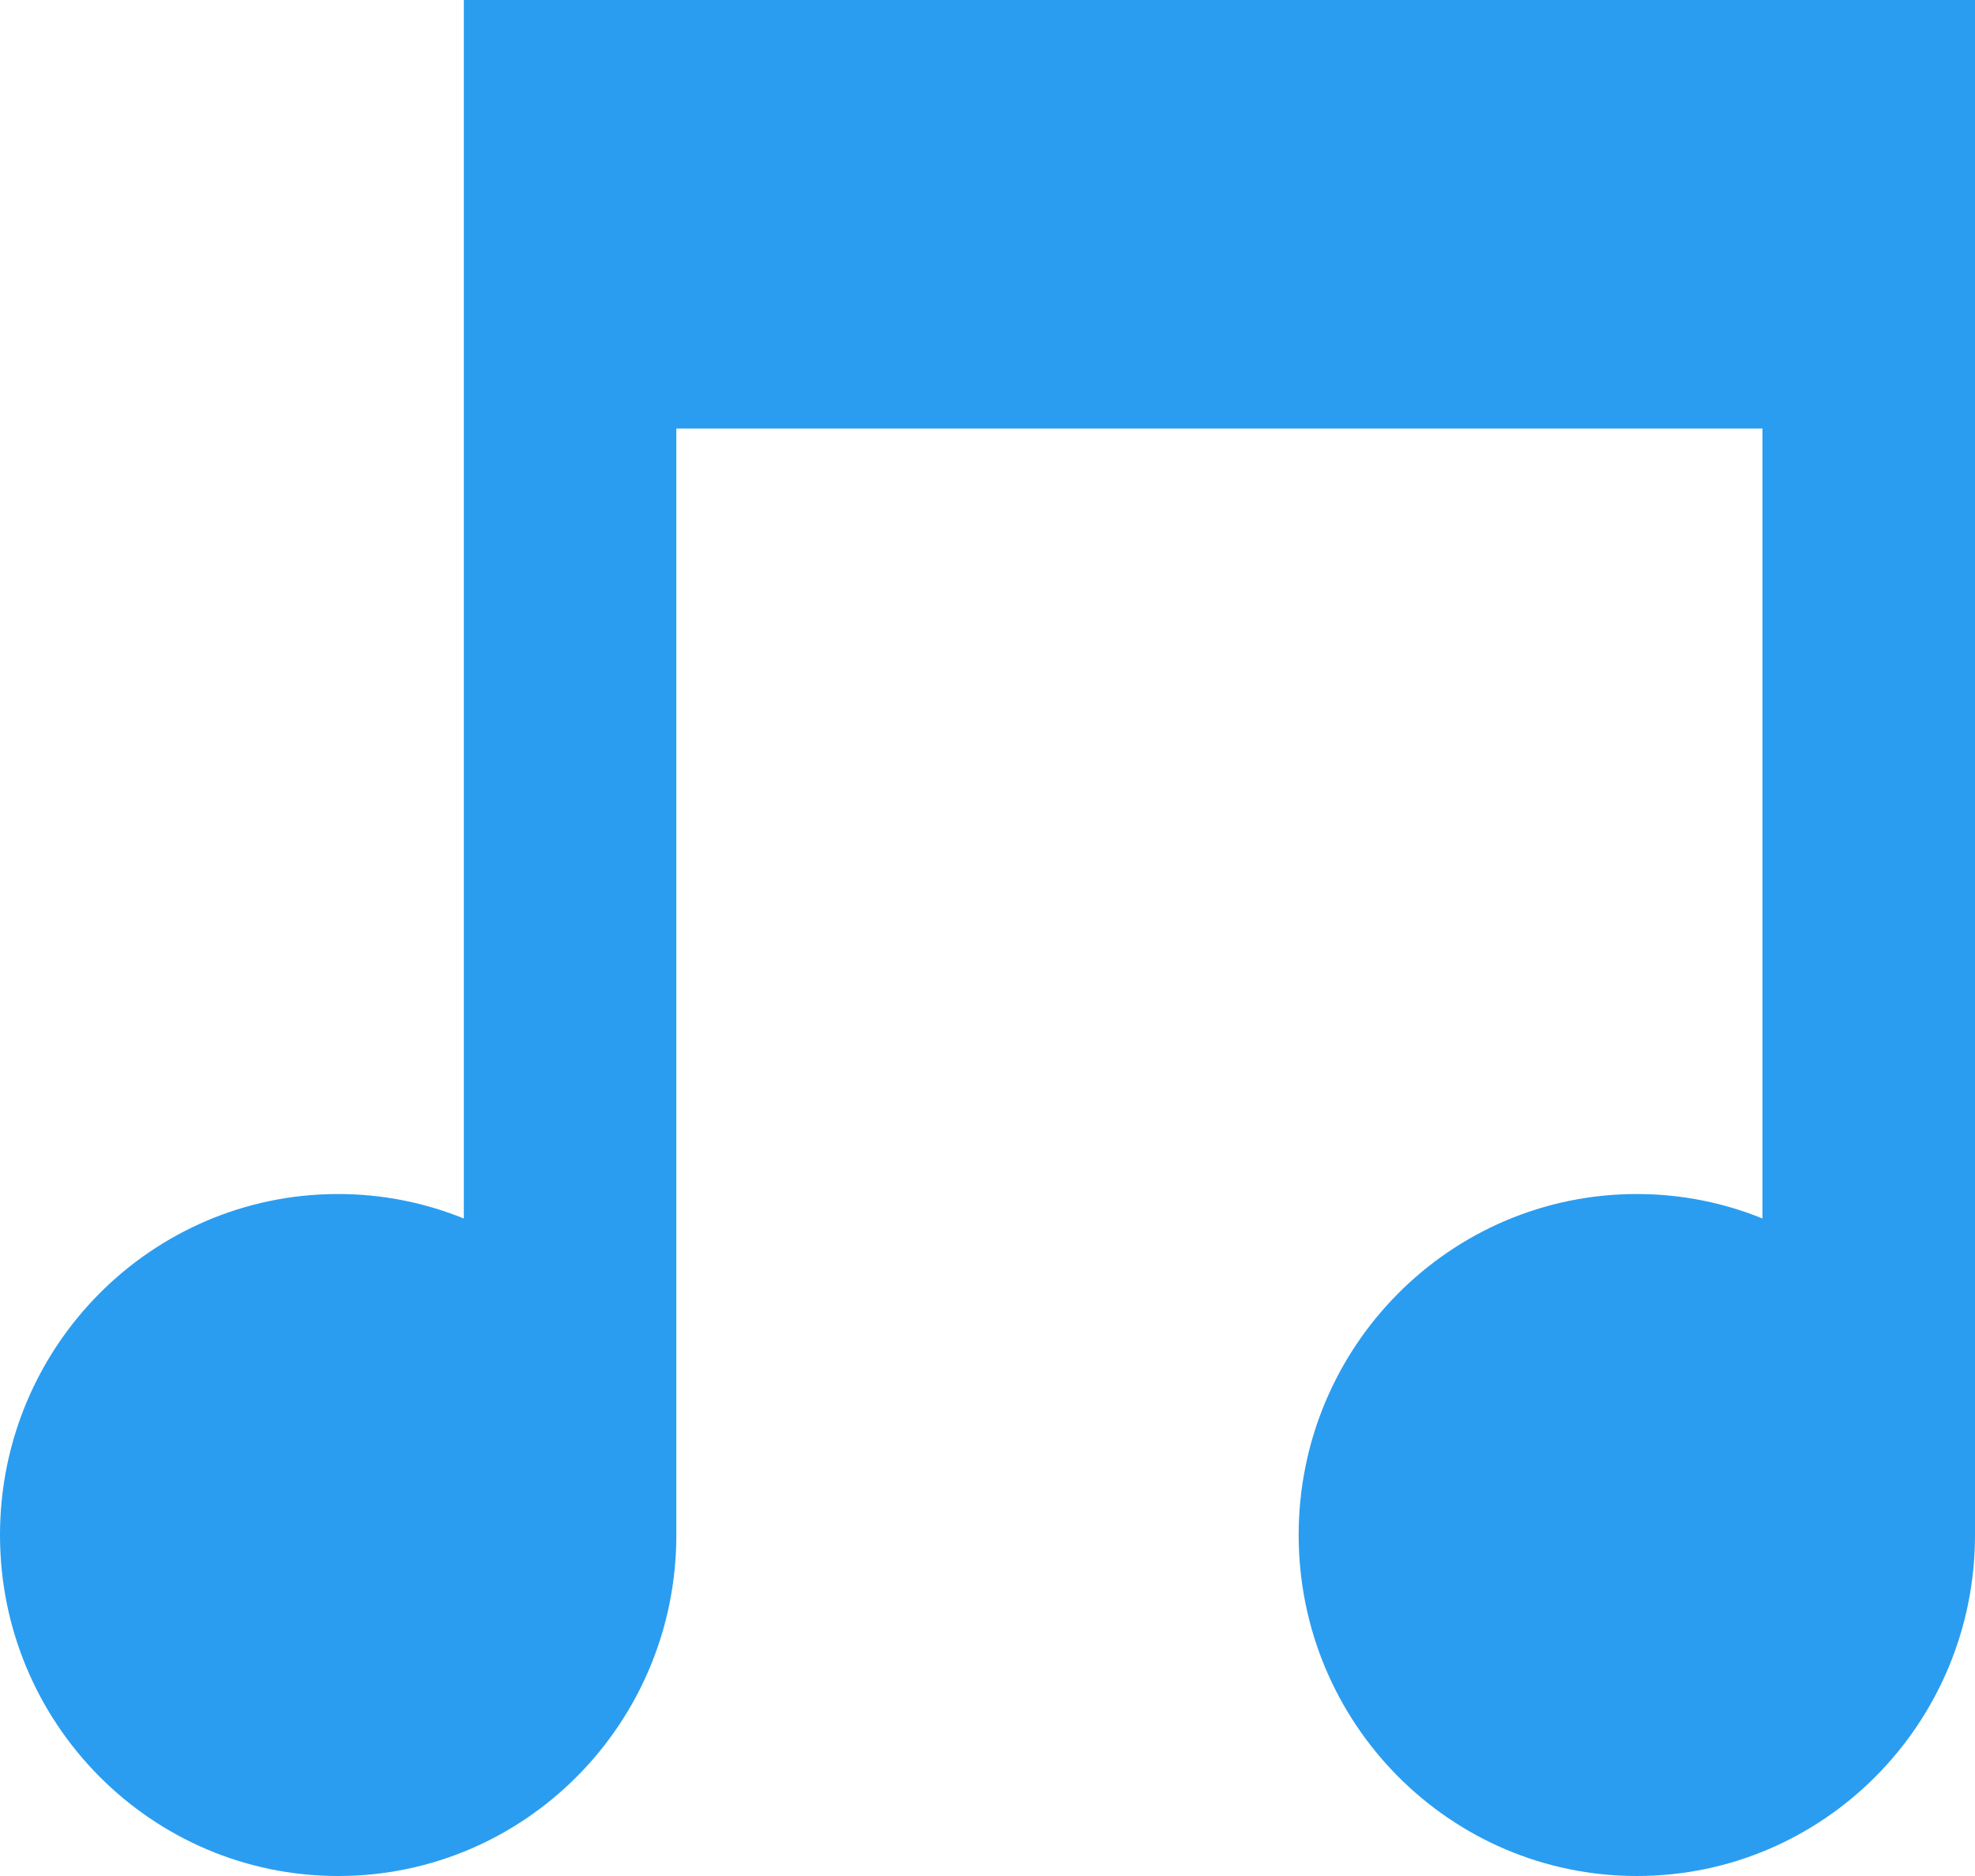 <svg width="20" height="19" viewBox="0 0 20 19" fill="none" xmlns="http://www.w3.org/2000/svg">
<path d="M3.425 19C5.316 19 6.849 17.454 6.849 15.547C6.849 15.546 6.849 15.545 6.849 15.544H6.849V4.34H17.848V12.341C17.455 12.181 17.026 12.093 16.576 12.093C14.684 12.093 13.151 13.639 13.151 15.546C13.151 17.454 14.684 19 16.576 19C18.467 19 20 17.454 20 15.547C20 15.546 20 15.545 20 15.544H20V4.34V0H17.848H6.849H4.697V4.34V12.341C4.303 12.181 3.874 12.093 3.424 12.093C1.533 12.093 0 13.639 0 15.547C0 17.454 1.533 19 3.425 19Z" fill="#2A9DF0"/>
</svg>
